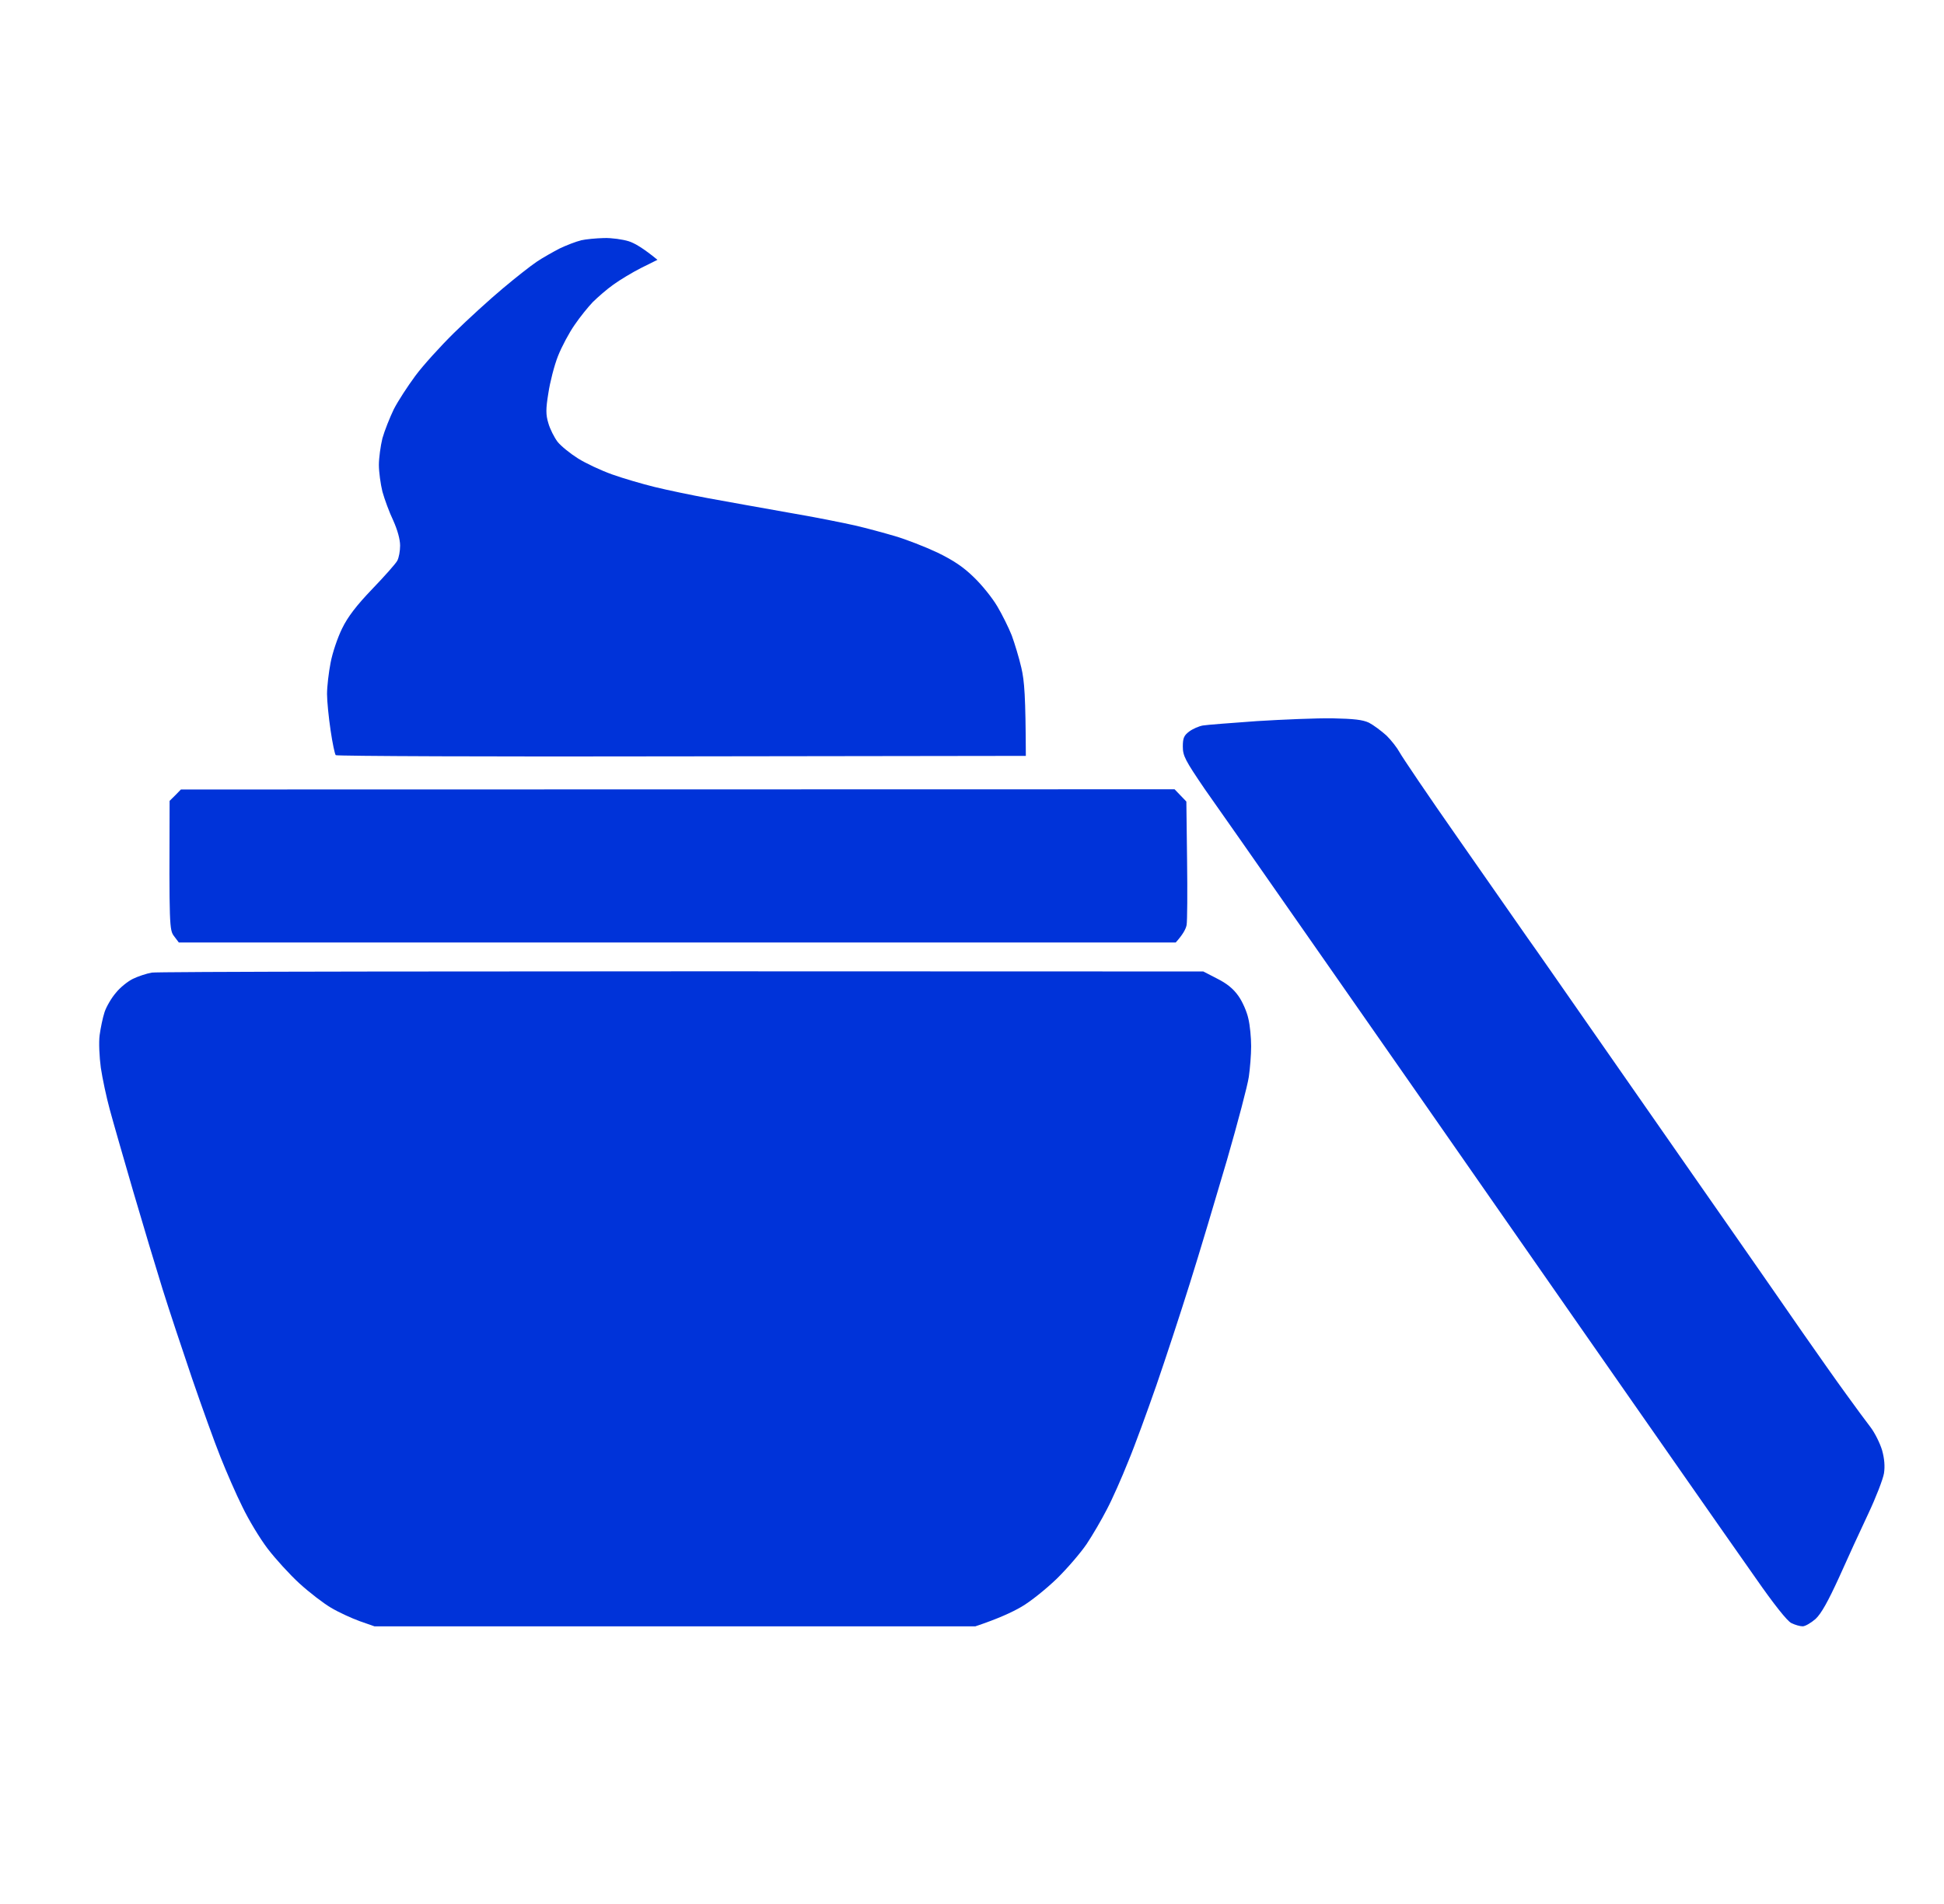 <svg width="49" height="48" viewBox="0 0 49 48" fill="none" xmlns="http://www.w3.org/2000/svg">
<g id="Vector">
<g id="Vector_2">
<path d="M14.107 6.264C14.279 6.182 14.523 6.088 14.647 6.059H14.641C14.766 6.03 15.028 6.006 15.224 6.001C15.42 5.995 15.699 6.036 15.847 6.082C15.996 6.129 16.216 6.258 16.572 6.55L16.162 6.754C15.942 6.865 15.622 7.058 15.461 7.175C15.295 7.292 15.069 7.491 14.944 7.613C14.826 7.736 14.618 7.993 14.487 8.186C14.35 8.379 14.16 8.736 14.065 8.975C13.97 9.215 13.863 9.636 13.822 9.91C13.756 10.313 13.756 10.454 13.822 10.67C13.863 10.816 13.97 11.026 14.053 11.137C14.142 11.248 14.374 11.435 14.57 11.558C14.766 11.681 15.152 11.862 15.431 11.961C15.711 12.061 16.192 12.201 16.501 12.277C16.81 12.353 17.428 12.482 17.867 12.563C18.307 12.645 19.204 12.803 19.857 12.92C20.511 13.031 21.271 13.183 21.55 13.247C21.829 13.311 22.281 13.434 22.56 13.516C22.839 13.598 23.321 13.785 23.63 13.931C24.039 14.13 24.289 14.299 24.55 14.556C24.752 14.749 25.014 15.076 25.138 15.287C25.263 15.497 25.424 15.824 25.501 16.017C25.572 16.21 25.685 16.578 25.744 16.835C25.822 17.168 25.851 17.548 25.857 19.056L17.184 19.068C12.414 19.079 8.493 19.062 8.463 19.038C8.439 19.015 8.38 18.735 8.333 18.413C8.285 18.092 8.243 17.677 8.243 17.496C8.243 17.309 8.285 16.952 8.333 16.707C8.38 16.455 8.511 16.07 8.624 15.842C8.766 15.55 8.986 15.263 9.384 14.848C9.693 14.527 9.978 14.206 10.014 14.135C10.055 14.059 10.085 13.89 10.085 13.755C10.085 13.598 10.02 13.364 9.913 13.124C9.812 12.914 9.693 12.587 9.639 12.394C9.592 12.201 9.55 11.897 9.55 11.722C9.55 11.546 9.592 11.243 9.639 11.05C9.693 10.857 9.824 10.53 9.925 10.319C10.032 10.109 10.281 9.729 10.471 9.472C10.661 9.215 11.101 8.73 11.445 8.391C11.79 8.052 12.342 7.549 12.669 7.275C12.996 7 13.382 6.696 13.531 6.597C13.679 6.497 13.94 6.351 14.107 6.264Z" fill="#0033D9"/>
<path d="M30.319 18.29C30.414 18.273 31.031 18.226 31.685 18.179C32.338 18.139 33.194 18.103 33.586 18.109C34.127 18.121 34.346 18.144 34.507 18.22C34.62 18.279 34.816 18.425 34.946 18.542C35.071 18.664 35.219 18.857 35.279 18.968C35.338 19.079 36.004 20.067 36.77 21.16C37.529 22.251 38.313 23.372 38.51 23.654L38.511 23.655C38.713 23.936 39.366 24.877 39.972 25.747C40.578 26.618 41.718 28.254 42.509 29.388C43.299 30.516 44.124 31.708 44.35 32.029C44.576 32.351 45.063 33.058 45.437 33.596C45.812 34.133 46.305 34.835 46.536 35.15C46.762 35.466 47.041 35.84 47.148 35.98C47.255 36.12 47.386 36.383 47.439 36.559C47.499 36.773 47.514 36.968 47.487 37.143C47.463 37.289 47.285 37.751 47.089 38.166C46.893 38.581 46.56 39.305 46.352 39.773C46.079 40.369 45.907 40.679 45.764 40.813C45.651 40.912 45.503 41 45.437 41C45.372 41 45.247 40.965 45.152 40.918C45.051 40.871 44.712 40.445 44.249 39.779C43.839 39.2 43.067 38.09 42.526 37.318C41.986 36.547 41.374 35.664 41.16 35.361C40.946 35.057 40.346 34.192 39.823 33.444C39.301 32.696 38.338 31.311 37.685 30.376C37.031 29.435 36.176 28.208 35.784 27.647C35.392 27.085 34.311 25.537 33.378 24.199C32.445 22.86 31.513 21.528 31.305 21.23C31.097 20.932 30.675 20.33 30.366 19.892C29.873 19.167 29.814 19.056 29.814 18.822C29.814 18.606 29.843 18.542 29.974 18.442C30.069 18.372 30.218 18.308 30.319 18.29Z" fill="#0033D9"/>
<path d="M4.275 20.19L4.418 20.049L4.56 19.903L29.606 19.898L29.903 20.207L29.921 21.674C29.932 22.486 29.927 23.229 29.909 23.322C29.891 23.416 29.82 23.556 29.635 23.76H4.507L4.388 23.602C4.269 23.445 4.263 23.363 4.275 20.19Z" fill="#0033D9"/>
<path d="M3.348 24.678C3.479 24.614 3.693 24.543 3.824 24.52C3.954 24.497 9.972 24.479 30.33 24.491L30.681 24.672C30.924 24.795 31.085 24.923 31.216 25.11C31.317 25.25 31.429 25.508 31.465 25.677C31.507 25.847 31.536 26.162 31.536 26.378C31.536 26.595 31.507 26.945 31.477 27.15C31.447 27.36 31.198 28.307 30.924 29.254C30.645 30.206 30.23 31.597 29.992 32.351C29.754 33.111 29.374 34.268 29.148 34.922C28.917 35.583 28.602 36.453 28.435 36.851C28.275 37.254 28.037 37.792 27.901 38.049C27.77 38.306 27.538 38.703 27.39 38.925C27.235 39.153 26.897 39.545 26.635 39.802C26.368 40.059 25.97 40.38 25.744 40.509C25.513 40.644 25.162 40.807 24.586 41H9.438L9.069 40.871C8.861 40.795 8.54 40.649 8.344 40.532C8.154 40.421 7.798 40.147 7.548 39.919C7.305 39.697 6.942 39.299 6.746 39.042C6.55 38.785 6.265 38.312 6.111 37.99C5.95 37.669 5.707 37.108 5.558 36.734C5.41 36.366 5.089 35.472 4.84 34.747C4.596 34.028 4.257 33.011 4.097 32.497C3.937 31.983 3.604 30.878 3.36 30.043C3.117 29.207 2.849 28.278 2.766 27.968C2.683 27.664 2.582 27.191 2.541 26.916C2.505 26.647 2.487 26.279 2.511 26.098C2.535 25.923 2.588 25.66 2.636 25.514C2.683 25.373 2.814 25.151 2.921 25.029C3.022 24.9 3.218 24.742 3.348 24.678Z" fill="#0033D9"/>
</g>
</g>
</svg>
